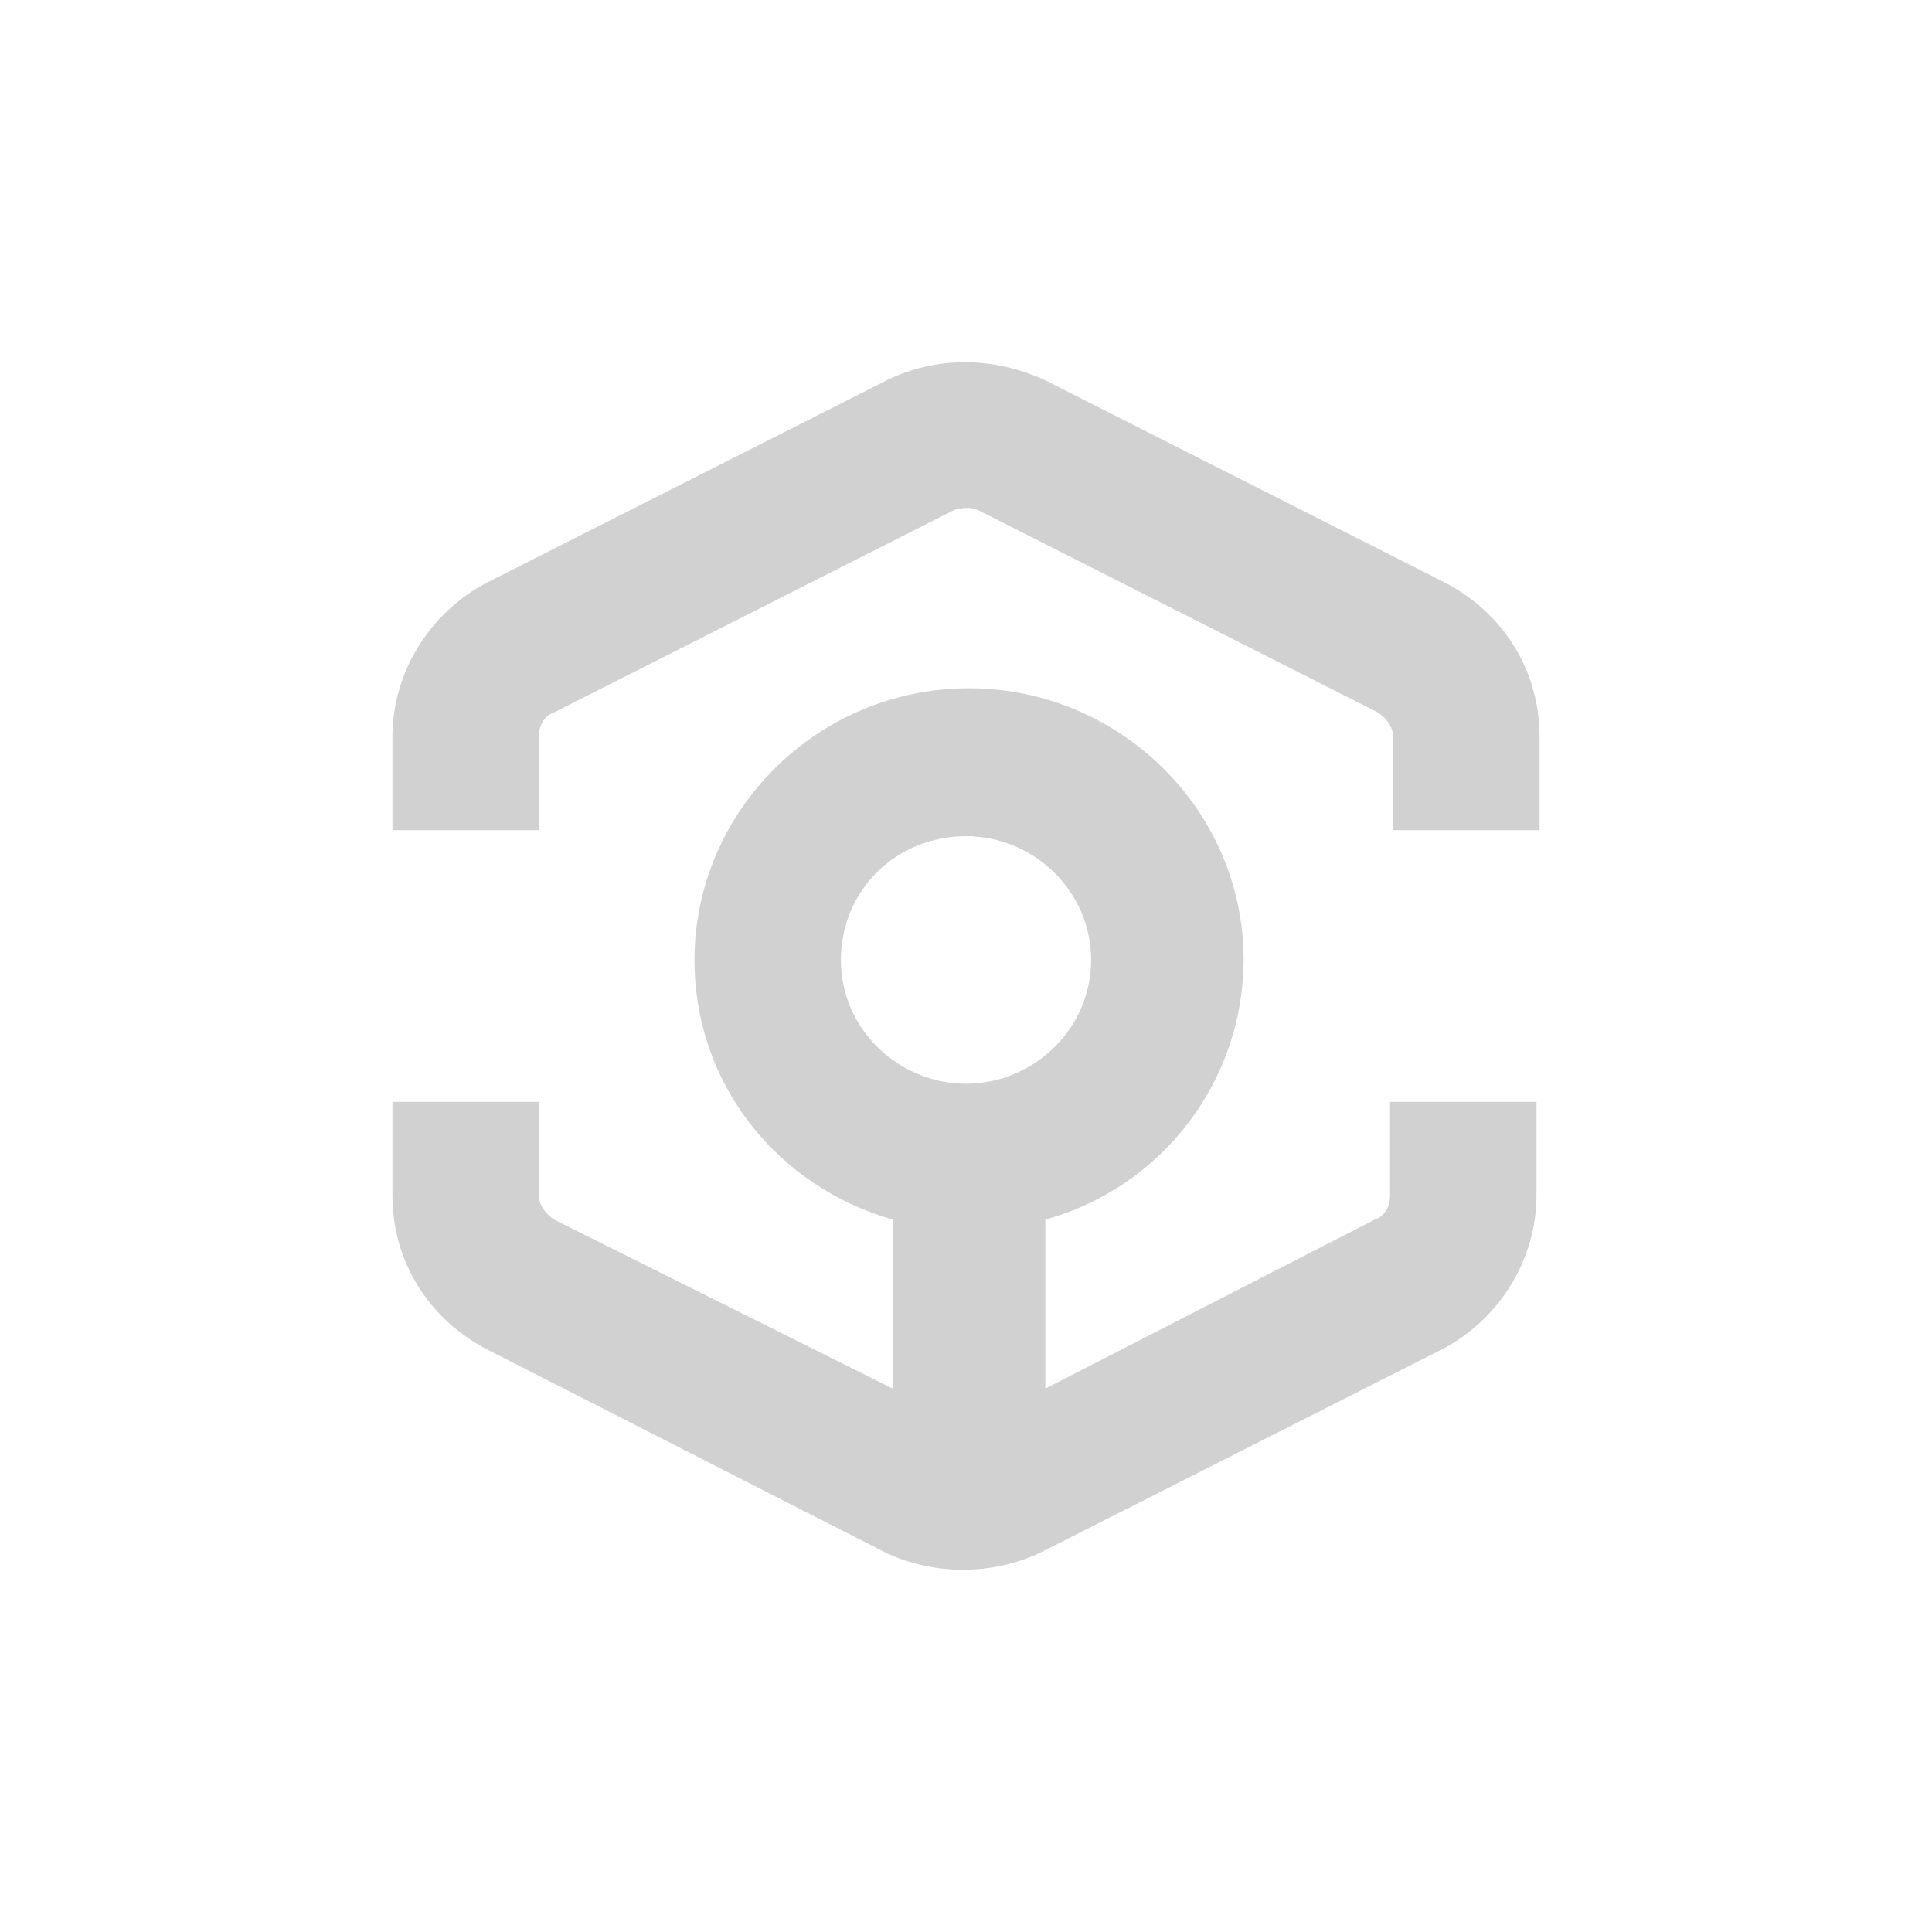 <?xml version="1.0" encoding="utf-8"?>
<svg fill="#d1d1d1" width="32" height="32" viewBox="0 0 32 32" xmlns="http://www.w3.org/2000/svg">
  <path d="M 16.05 11.4 C 13.524 11.4 11.503 13.45 11.503 15.9 C 11.503 17.95 12.867 19.65 14.787 20.2 L 14.787 23 L 9.178 20.2 C 9.027 20.1 8.926 19.95 8.926 19.8 L 8.926 18.25 L 6.5 18.25 L 6.5 19.8 C 6.5 20.9 7.106 21.85 8.066 22.35 L 14.636 25.7 C 15.04 25.9 15.495 26 15.949 26 C 16.404 26 16.859 25.9 17.263 25.7 L 23.883 22.35 C 24.843 21.85 25.449 20.85 25.449 19.8 L 25.449 18.25 L 23.024 18.25 L 23.024 19.8 C 23.024 20 22.923 20.15 22.771 20.2 L 17.314 23 L 17.314 20.2 C 19.249 19.665 20.592 17.908 20.598 15.9 C 20.598 13.4 18.527 11.4 16.051 11.4 L 16.05 11.4 Z M 16 13.85 C 17.112 13.85 18.072 14.75 18.072 15.9 C 18.072 17.05 17.112 17.95 16 17.95 C 14.888 17.95 13.928 17.05 13.928 15.9 C 13.928 14.75 14.838 13.85 16 13.85 Z M 17.314 6.3 C 16.454 5.9 15.494 5.9 14.686 6.3 L 8.066 9.65 C 7.106 10.15 6.5 11.15 6.5 12.2 L 6.5 13.75 L 8.926 13.75 L 8.926 12.2 C 8.926 12 9.026 11.85 9.178 11.8 L 15.798 8.45 C 15.949 8.4 16.101 8.4 16.202 8.45 L 22.822 11.8 C 22.973 11.9 23.074 12.05 23.074 12.2 L 23.074 13.75 L 25.5 13.75 L 25.5 12.2 C 25.5 11.1 24.894 10.15 23.934 9.65 L 17.314 6.3 Z"/>
</svg>
